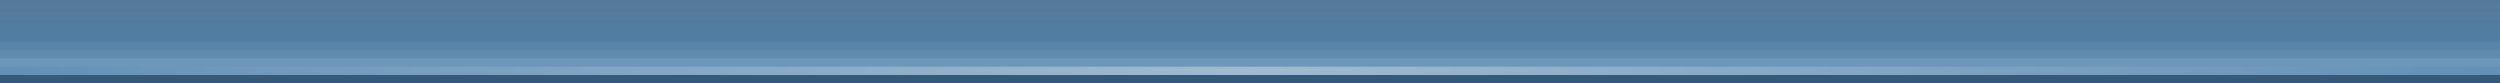 <?xml version="1.0" encoding="UTF-8"?>
<!DOCTYPE svg PUBLIC "-//W3C//DTD SVG 1.1 Tiny//EN" "http://www.w3.org/Graphics/SVG/1.1/DTD/svg11-tiny.dtd">
<svg baseProfile="tiny" height="10.0" version="1.1" viewBox="0.0 0.0 300.0 10.0" width="300.0" x="0.0" xmlns="http://www.w3.org/2000/svg" xmlns:xlink="http://www.w3.org/1999/xlink" y="0.0">
<rect x="0.0" y="0.0" width="300.0" height="10.0" fill="#333333" stroke="none"/>
<linearGradient gradientUnits="userSpaceOnUse" id="SVGID_1_" x1="150" x2="150" y1="10.0" y2="-40">
<stop offset="0" style="stop-color:#5CB4FF;stop-opacity:0.6"/>
<stop offset="0.7" style="stop-color:#A5A5A5;stop-opacity:0.5"/>
<stop offset="1" style="stop-color:#5C7065;stop-opacity:0.7"/>
</linearGradient>
<rect fill="url(#SVGID_1_)" height="10.0" width="300.0" x="0.0" y="0.0"/>
<path d="M 300.0 7.0 H 0.0 L 0.0 8.0 h 300.0 L 300.0 7.0 z" fill="#FFFFFF" fill-opacity="0.1" stroke-opacity="0.1"/>
<path d="M 300.0 6.0 H 0.0 L 0.0 8.0 h 300.0 L 300.0 6.0 z" fill="#FFFFFF" fill-opacity="0.05" stroke-opacity="0.05"/>
<path d="M 300.0 5.0 H 0.0 L 0.0 8.0 h 300.0 L 300.0 5.0 z" fill="#FFFFFF" fill-opacity="0.05" stroke-opacity="0.05"/>
<linearGradient gradientUnits="userSpaceOnUse" id="SVGID_2_" x1="150" x2="150" y1="9.0" y2="-38.999">
<stop offset="0" style="stop-color:#FFFFFF;stop-opacity:0.1"/>
<stop offset="1" style="stop-color:#FFFFFF;stop-opacity:0.6"/>
</linearGradient>
<path d="M 0.0 9.0 h 300.0 L 300.0 8.0 H 0.0 L 0.0 9.0 z" fill="url(#SVGID_2_)"/>
<path d="M 300.0 9.0 H 0.0 L 0.0 10.0 h 300.0 L 300.0 9.0 z" fill-opacity="0.3" stroke-opacity="0.3"/>
<linearGradient gradientUnits="userSpaceOnUse" x1="-9.0" x2="309.0" y1="-38.5" y2="-38.5">
<stop offset="0" style="stop-color:#FFFFFF;stop-opacity:0.1"/>
<stop offset="0.5" style="stop-color:#FFFFFF"/>
<stop offset="1" style="stop-color:#FFFFFF;stop-opacity:0.1"/>
</linearGradient>
<linearGradient gradientUnits="userSpaceOnUse" id="SVGID_4_" x1="-9.0" x2="309.0" y1="8.5" y2="8.5">
<stop offset="0" style="stop-color:#FFFFFF;stop-opacity:0"/>
<stop offset="0.5" style="stop-color:#FFFFFF;stop-opacity:0.4"/>
<stop offset="1" style="stop-color:#FFFFFF;stop-opacity:0"/>
</linearGradient>
<rect fill="url(#SVGID_4_)" height="1.0" width="300.0" x="0.0" y="8.0"/>
</svg>
